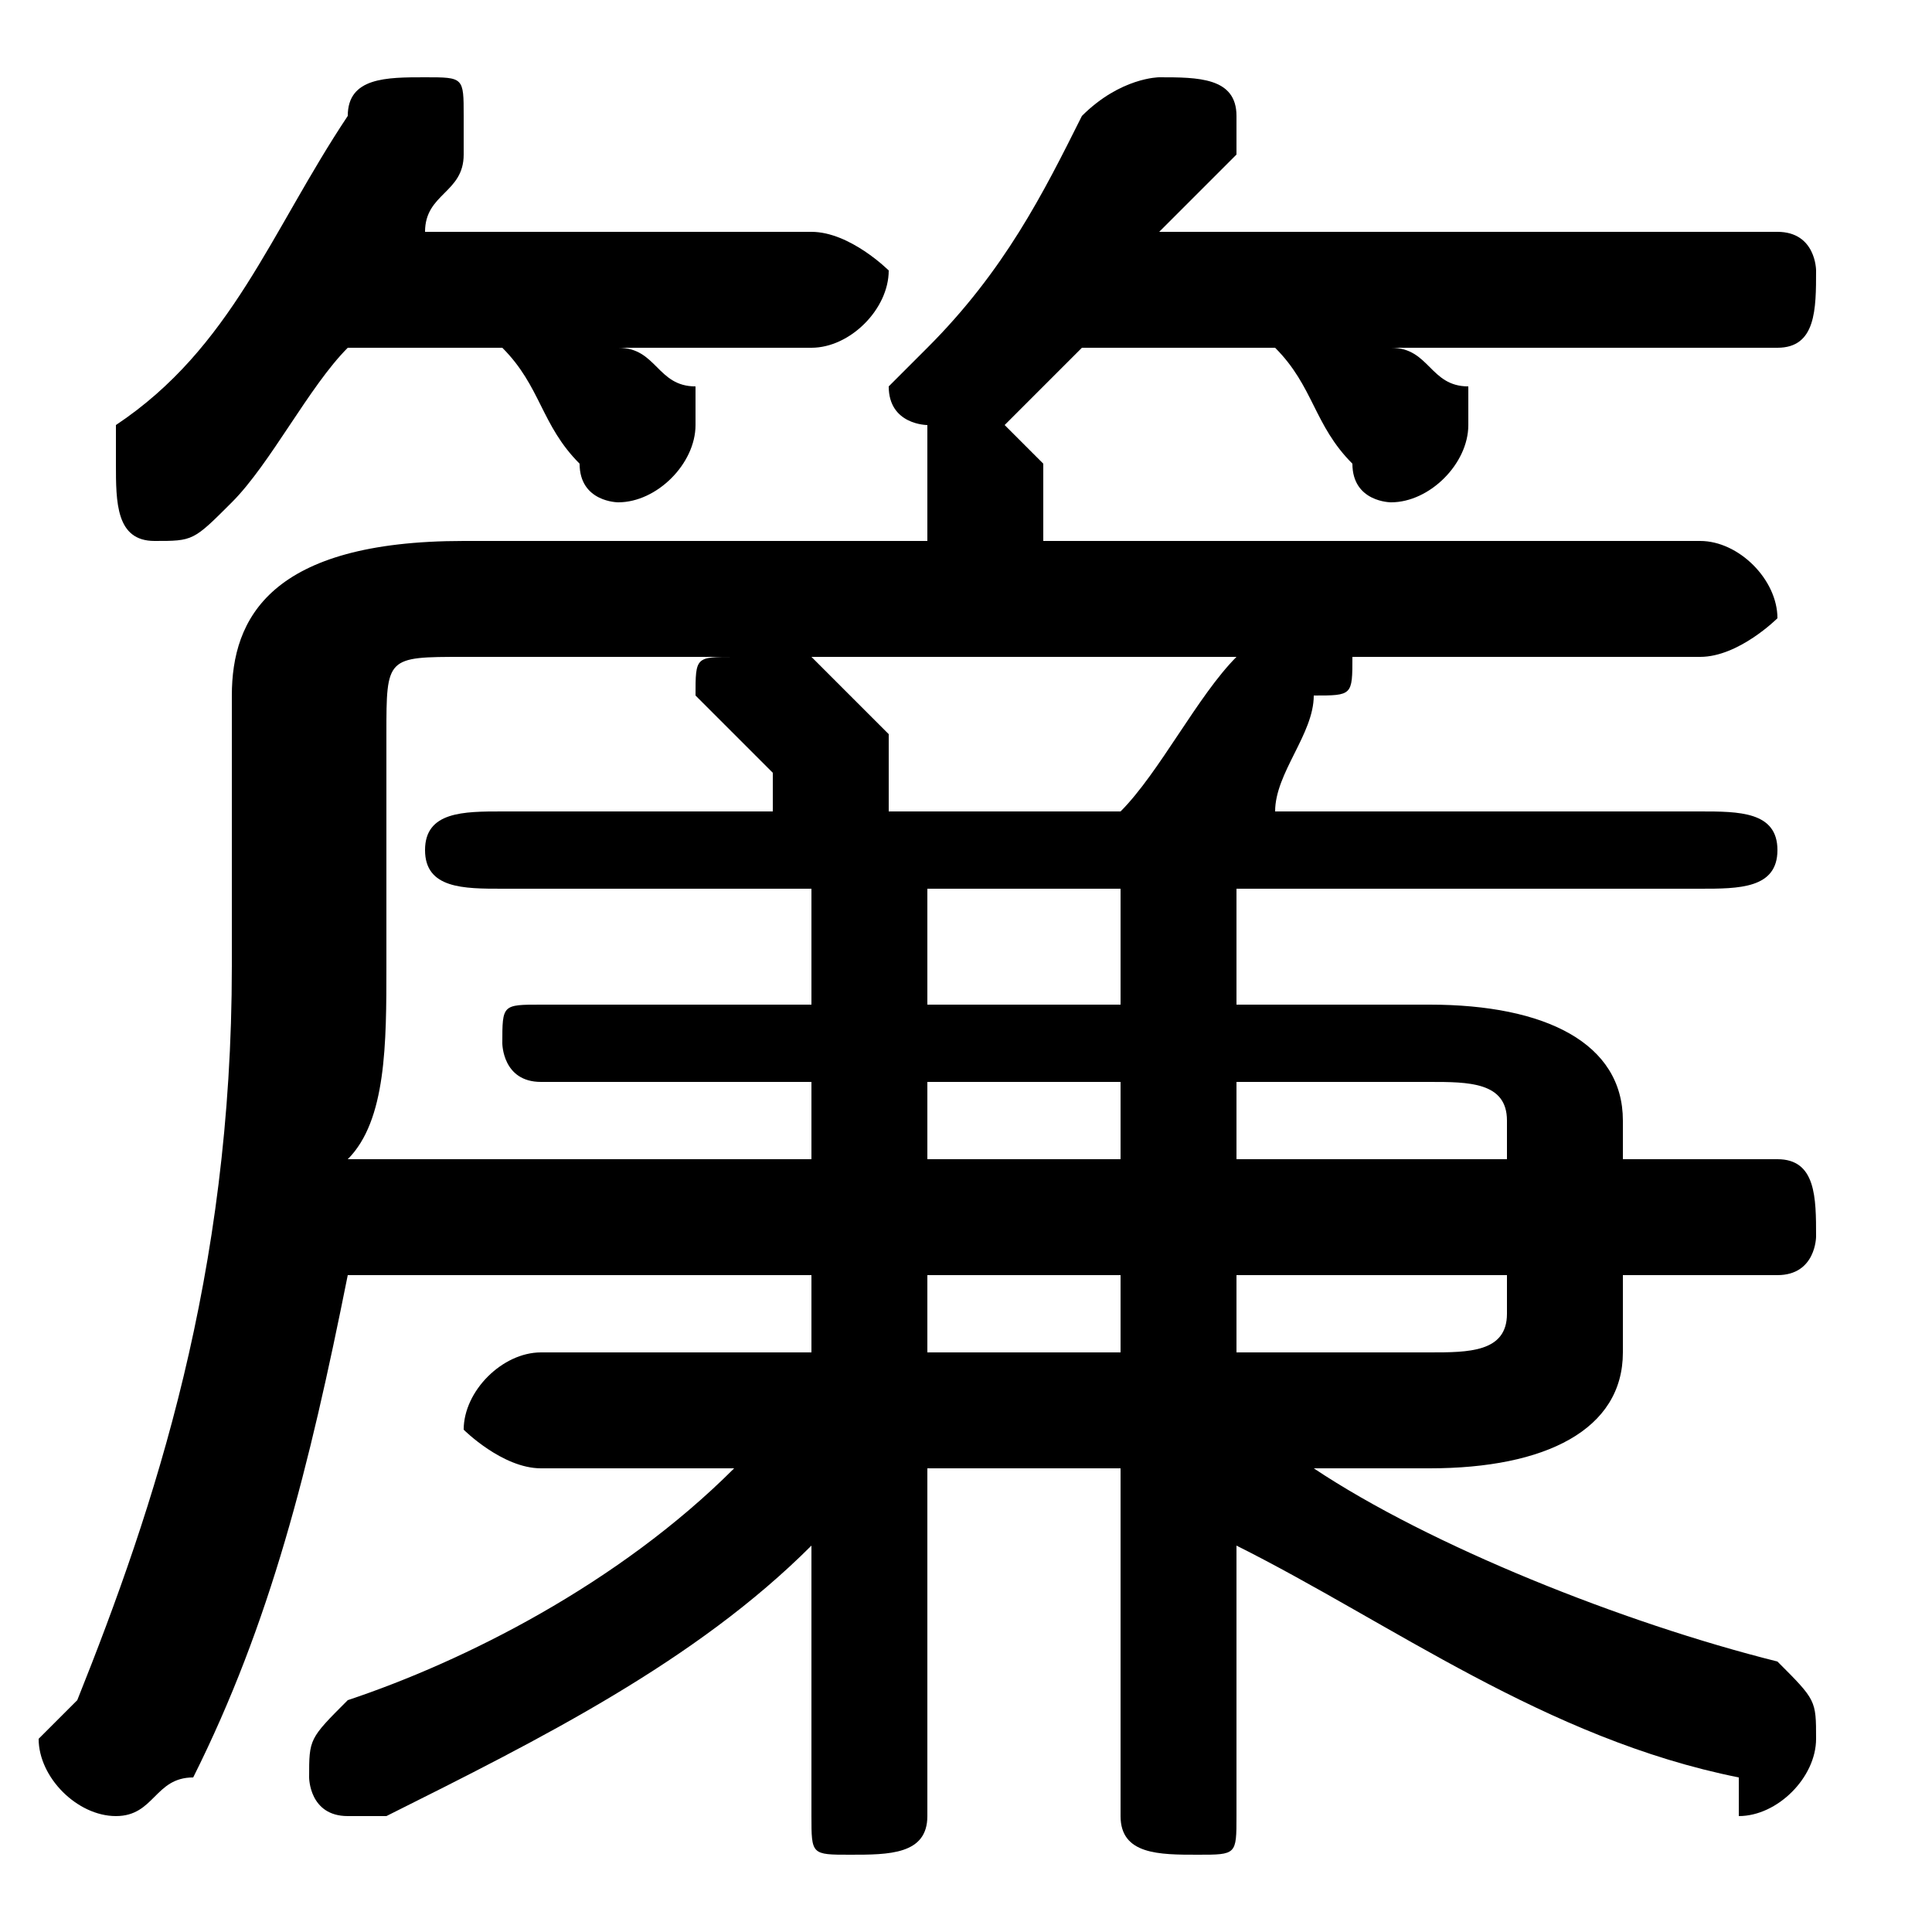 <svg xmlns="http://www.w3.org/2000/svg" viewBox="0 -44.0 50.0 50.0">
    <rect x="0" y="-44.0" width="50.0" height="50.0" fill="#808080" stroke="none"/>
    <g transform="scale(1, -1)">
        <!-- ボディの枠 -->
        <rect x="0" y="-6.0" width="50.0" height="50.0"
            stroke="white" fill="white"/>
        <!-- グリフ座標系の原点 -->
        <circle cx="0" cy="0" r="5" fill="white"/>
        <!-- グリフのアウトライン -->
        <g style="fill:black;stroke:#000000;stroke-width:0;stroke-linecap:round;stroke-linejoin:round;">
        <path d="M 21.0 9.0 L 14.0 9.0 C 13.0 9.0 12.0 8.0 12.0 7.0 C 12.0 7.0 13.0 6.0 14.0 6.0 L 19.0 6.0 C 16.0 3.0 12.0 1.0 9.0 -0.0 C 8.0 -1.0 8.0 -1.0 8.0 -2.0 C 8.0 -2.0 8.0 -3.0 9.0 -3.0 C 9.0 -3.0 10.0 -3.0 10.0 -3.0 C 14.0 -1.0 18.0 1.0 21.0 4.0 L 21.0 1.0 L 21.0 -3.0 C 21.0 -4.0 21.0 -4.0 22.0 -4.0 C 23.0 -4.0 24.0 -4.0 24.0 -3.0 L 24.0 6.0 L 29.0 6.0 L 29.0 -3.0 C 29.0 -4.0 30.0 -4.0 31.0 -4.0 C 32.0 -4.0 32.0 -4.0 32.0 -3.0 L 32.0 1.0 L 32.0 4.0 C 36.0 2.0 40.0 -1.0 45.0 -2.0 C 45.0 -3.0 45.0 -3.0 45.0 -3.0 C 46.0 -3.0 47.0 -2.0 47.0 -1.0 C 47.0 -0.0 47.0 0.0 46.0 1.0 C 42.0 2.0 37.0 4.0 34.0 6.0 L 37.0 6.0 C 40.0 6.0 42.0 7.0 42.0 9.0 L 42.0 11.0 L 46.0 11.0 C 47.0 11.0 47.0 12.0 47.0 12.0 C 47.0 13.0 47.0 14.0 46.0 14.0 L 42.0 14.0 L 42.0 15.0 C 42.0 17.0 40.0 18.0 37.0 18.0 L 32.0 18.0 L 32.0 21.0 L 44.0 21.0 C 45.0 21.0 46.0 21.0 46.0 22.0 C 46.0 23.0 45.0 23.0 44.0 23.0 L 33.0 23.0 C 33.0 24.0 34.0 25.0 34.0 26.0 C 35.0 26.0 35.0 26.0 35.0 27.0 C 35.0 27.0 35.0 27.0 35.0 27.0 L 44.0 27.0 C 45.0 27.0 46.0 28.0 46.0 28.0 C 46.0 29.0 45.0 30.0 44.0 30.0 L 27.0 30.0 L 27.0 32.0 C 27.0 32.0 26.0 33.0 26.0 33.0 C 26.0 33.0 26.0 33.0 26.0 33.0 C 27.0 34.0 28.0 35.0 28.0 35.0 L 33.0 35.0 C 34.0 34.0 34.0 33.0 35.0 32.0 C 35.0 31.0 36.0 31.0 36.0 31.0 C 37.0 31.0 38.0 32.0 38.0 33.0 C 38.0 33.0 38.0 33.0 38.0 34.0 C 37.0 34.0 37.0 35.0 36.0 35.0 L 46.0 35.0 C 47.0 35.0 47.0 36.0 47.0 37.0 C 47.0 37.0 47.0 38.0 46.0 38.0 L 30.0 38.0 C 31.0 39.0 31.0 39.0 32.0 40.0 C 32.0 40.0 32.0 41.0 32.0 41.0 C 32.0 42.0 31.0 42.0 30.0 42.0 C 30.0 42.0 29.0 42.0 28.0 41.0 C 27.0 39.0 26.0 37.0 24.0 35.0 C 24.0 35.0 23.0 34.0 23.0 34.0 C 23.0 33.0 24.0 33.0 24.0 33.0 C 24.0 32.0 24.0 32.0 24.0 32.0 L 24.0 30.0 L 12.0 30.0 C 7.0 30.0 6.0 28.0 6.0 26.0 L 6.0 19.0 C 6.0 11.0 4.0 5.0 2.0 0.0 C 2.0 -0.0 1.0 -1.0 1.0 -1.0 C 1.0 -2.0 2.0 -3.0 3.0 -3.0 C 4.0 -3.0 4.0 -2.0 5.0 -2.0 C 7.0 2.0 8.0 6.0 9.0 11.0 L 21.0 11.0 Z M 24.0 9.0 L 24.0 11.0 L 29.0 11.0 L 29.0 9.0 Z M 32.0 9.0 L 32.0 11.0 L 39.0 11.0 L 39.0 10.0 C 39.0 9.0 38.0 9.0 37.0 9.0 Z M 39.0 14.0 L 32.0 14.0 L 32.0 16.0 L 37.0 16.0 C 38.0 16.0 39.0 16.0 39.0 15.0 Z M 23.0 23.0 C 23.0 24.0 23.0 24.0 23.0 24.0 C 23.0 25.0 23.0 25.0 23.0 25.0 C 22.0 26.0 22.0 26.0 21.0 27.0 L 32.0 27.0 C 31.0 26.0 30.0 24.0 29.0 23.0 Z M 29.0 16.0 L 29.0 14.0 L 24.0 14.0 L 24.0 16.0 Z M 29.0 18.0 L 24.0 18.0 L 24.0 21.0 L 29.0 21.0 Z M 21.0 16.0 L 21.0 14.0 L 9.0 14.0 C 10.0 15.0 10.0 17.0 10.0 19.0 L 10.0 25.0 C 10.0 27.0 10.0 27.0 12.0 27.0 L 19.0 27.0 C 18.0 27.0 18.0 27.0 18.0 26.0 C 18.0 26.0 18.0 26.0 19.0 25.0 C 19.0 25.0 20.0 24.0 20.0 24.0 C 20.0 24.0 20.0 23.0 20.0 23.0 L 13.0 23.0 C 12.0 23.0 11.0 23.0 11.0 22.0 C 11.0 21.0 12.0 21.0 13.0 21.0 L 21.0 21.0 L 21.0 18.0 L 14.0 18.0 C 13.0 18.0 13.0 18.0 13.0 17.0 C 13.0 17.0 13.0 16.0 14.0 16.0 Z M 13.0 35.0 C 14.0 34.0 14.0 33.0 15.0 32.0 C 15.0 31.0 16.0 31.0 16.0 31.0 C 17.0 31.0 18.0 32.0 18.0 33.0 C 18.0 33.0 18.0 33.0 18.0 34.0 C 17.0 34.0 17.0 35.0 16.0 35.0 L 21.0 35.0 C 22.0 35.0 23.0 36.0 23.0 37.0 C 23.0 37.0 22.0 38.0 21.0 38.0 L 11.0 38.0 C 11.0 39.0 12.0 39.0 12.0 40.0 C 12.0 40.0 12.0 41.0 12.0 41.0 C 12.0 42.0 12.0 42.0 11.0 42.0 C 10.0 42.0 9.0 42.0 9.0 41.0 C 7.0 38.0 6.0 35.0 3.0 33.0 C 3.0 33.0 3.0 32.0 3.0 32.0 C 3.0 31.0 3.0 30.0 4.0 30.0 C 5.0 30.0 5.0 30.0 6.0 31.0 C 7.0 32.0 8.0 34.0 9.0 35.0 Z"/>
    </g>
    </g>
</svg>
